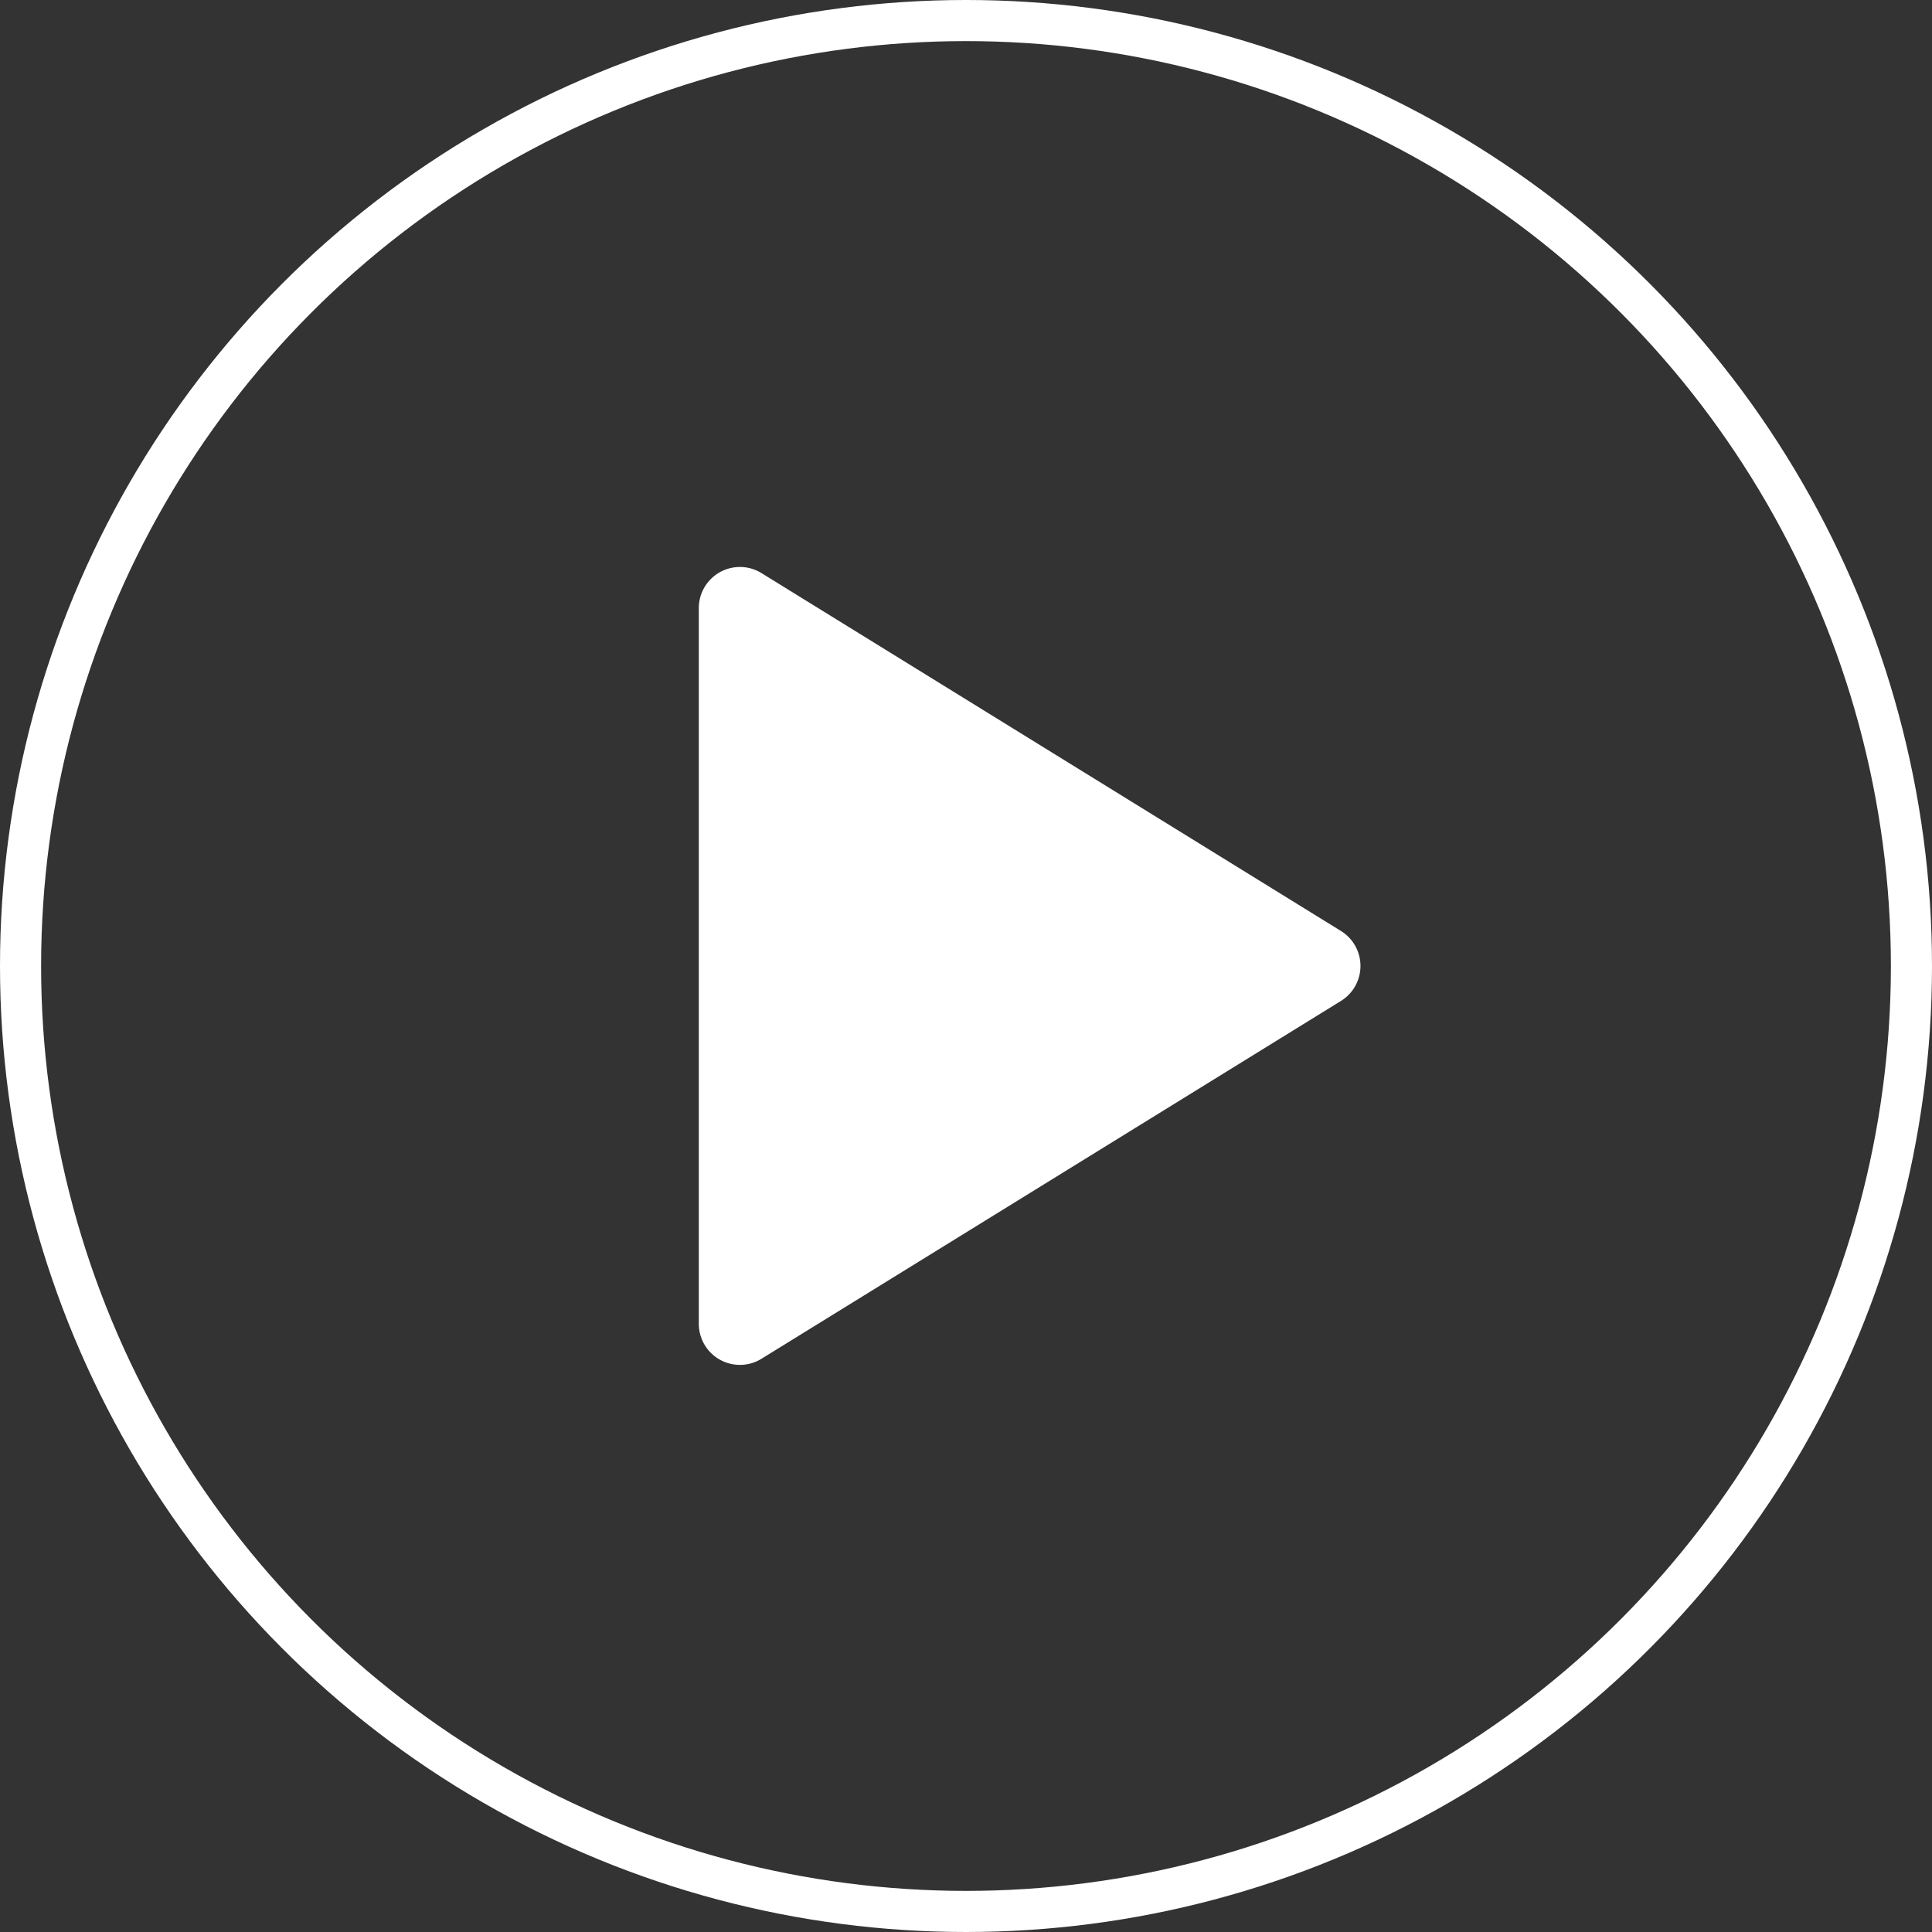 <svg xmlns="http://www.w3.org/2000/svg" width="47" height="47" viewBox="0 0 47 47">
  <rect x="0" y="0" width="47" height="47" fill="#333333" stroke="none"/>
  <g id="그룹_1201" data-name="그룹 1201" transform="translate(-387.443 -52)">
    <g id="타원_440" data-name="타원 440" transform="translate(387.443 52)" fill="none" stroke="#fff" stroke-width="1">
      <circle cx="23.5" cy="23.5" r="23.5" stroke="none"/>
      <circle cx="23.5" cy="23.5" r="23" fill="none"/>
    </g>
    <path id="다각형_18" data-name="다각형 18" d="M9.649,1.377a1,1,0,0,1,1.7,0l8.707,14.1A1,1,0,0,1,19.207,17H1.793a1,1,0,0,1-.851-1.525Z" transform="translate(421.443 65) rotate(90)" fill="#fff"/>
  </g>
</svg>

